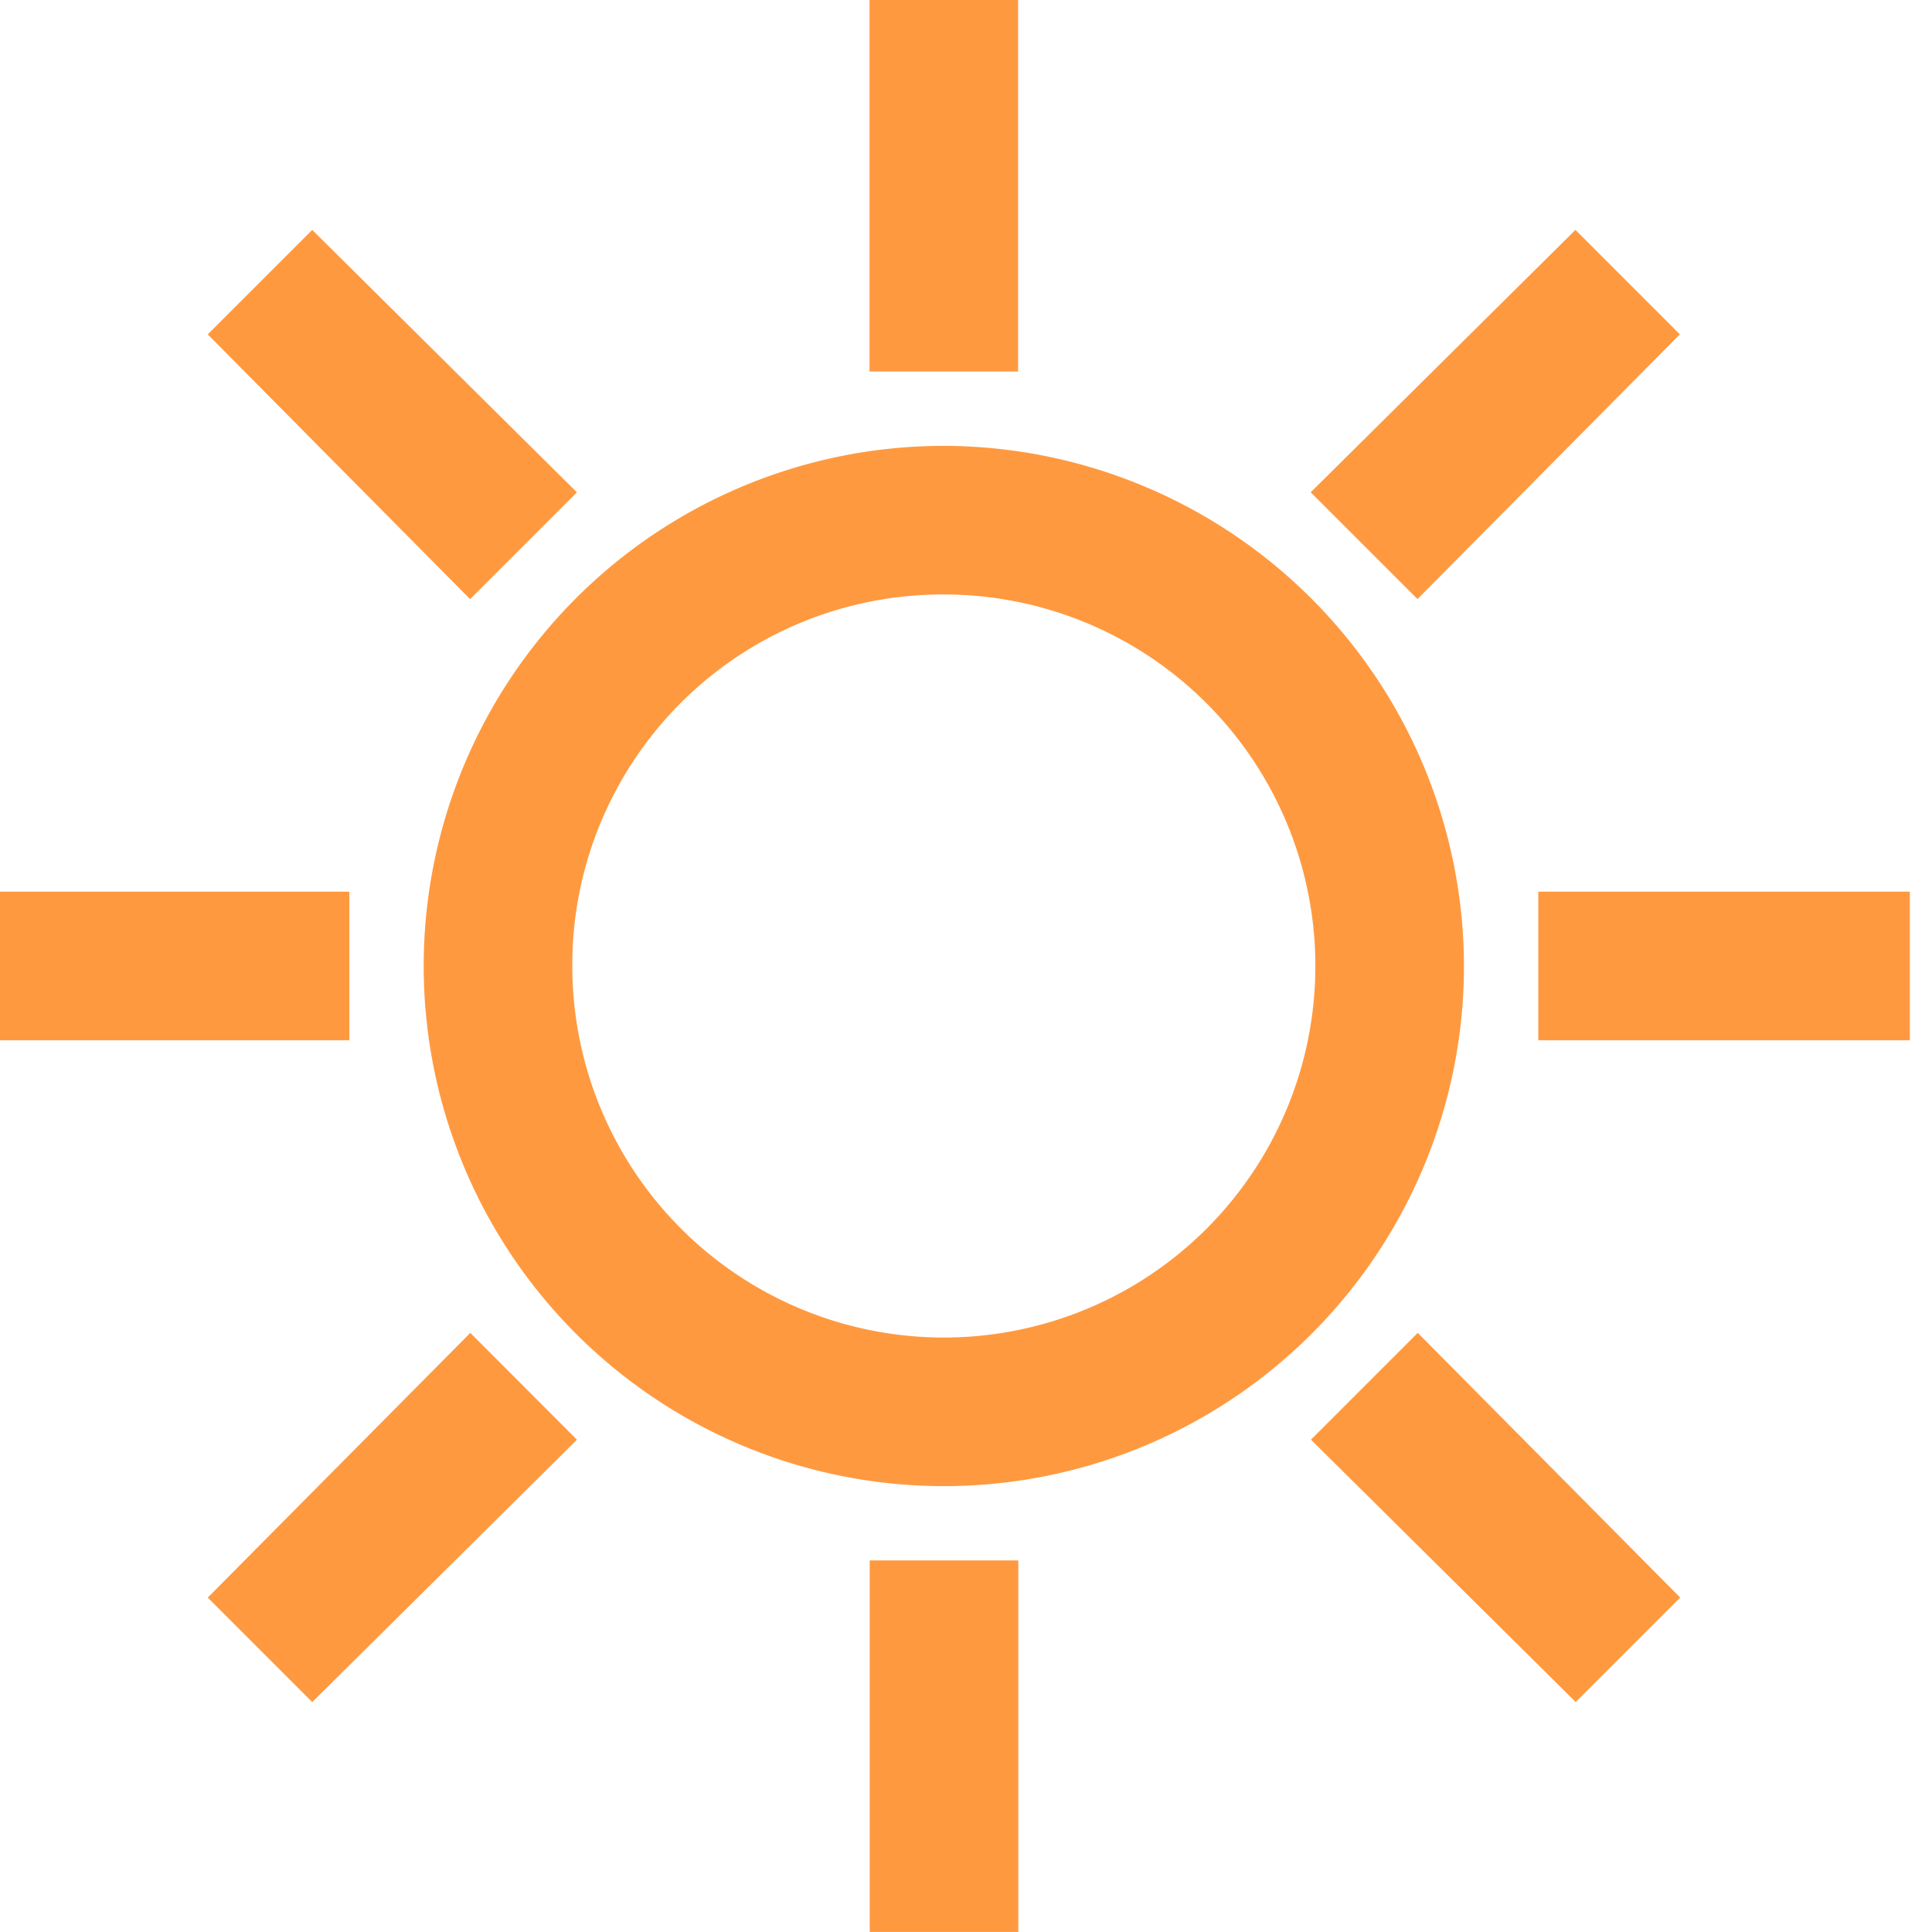 <svg xmlns="http://www.w3.org/2000/svg" xmlns:xlink="http://www.w3.org/1999/xlink" width="36" height="36" viewBox="0 0 36 36">
  <defs>
    <clipPath id="clip-path">
      <rect id="Rectangle_50" data-name="Rectangle 50" width="36" height="36" transform="translate(0.413)" fill="none"/>
    </clipPath>
  </defs>
  <g id="la-sun" transform="translate(-0.413)" clip-path="url(#clip-path)">
    <path id="sun" d="M20.769,4.154v6.923h2.769V4.154ZM10.385,8.438,8.438,10.385l4.889,4.933,1.99-1.99Zm23.538,0L28.99,13.327l1.99,1.99,4.889-4.933ZM22.154,12.462a9.692,9.692,0,1,0,9.692,9.692A9.711,9.711,0,0,0,22.154,12.462Zm0,2.769a6.923,6.923,0,1,1-6.923,6.923A6.9,6.9,0,0,1,22.154,15.231Zm-18,5.538v2.769h6.923V20.769Zm29.077,0v2.769h6.923V20.769Zm-19.9,8.221L8.438,33.923l1.947,1.947,4.933-4.889Zm17.654,0-1.99,1.99,4.933,4.889,1.947-1.947Zm-10.212,4.24v6.923h2.769V33.231Z" transform="translate(-4.154 -4.154)" fill="#ff9940"/>
  </g>
</svg>
